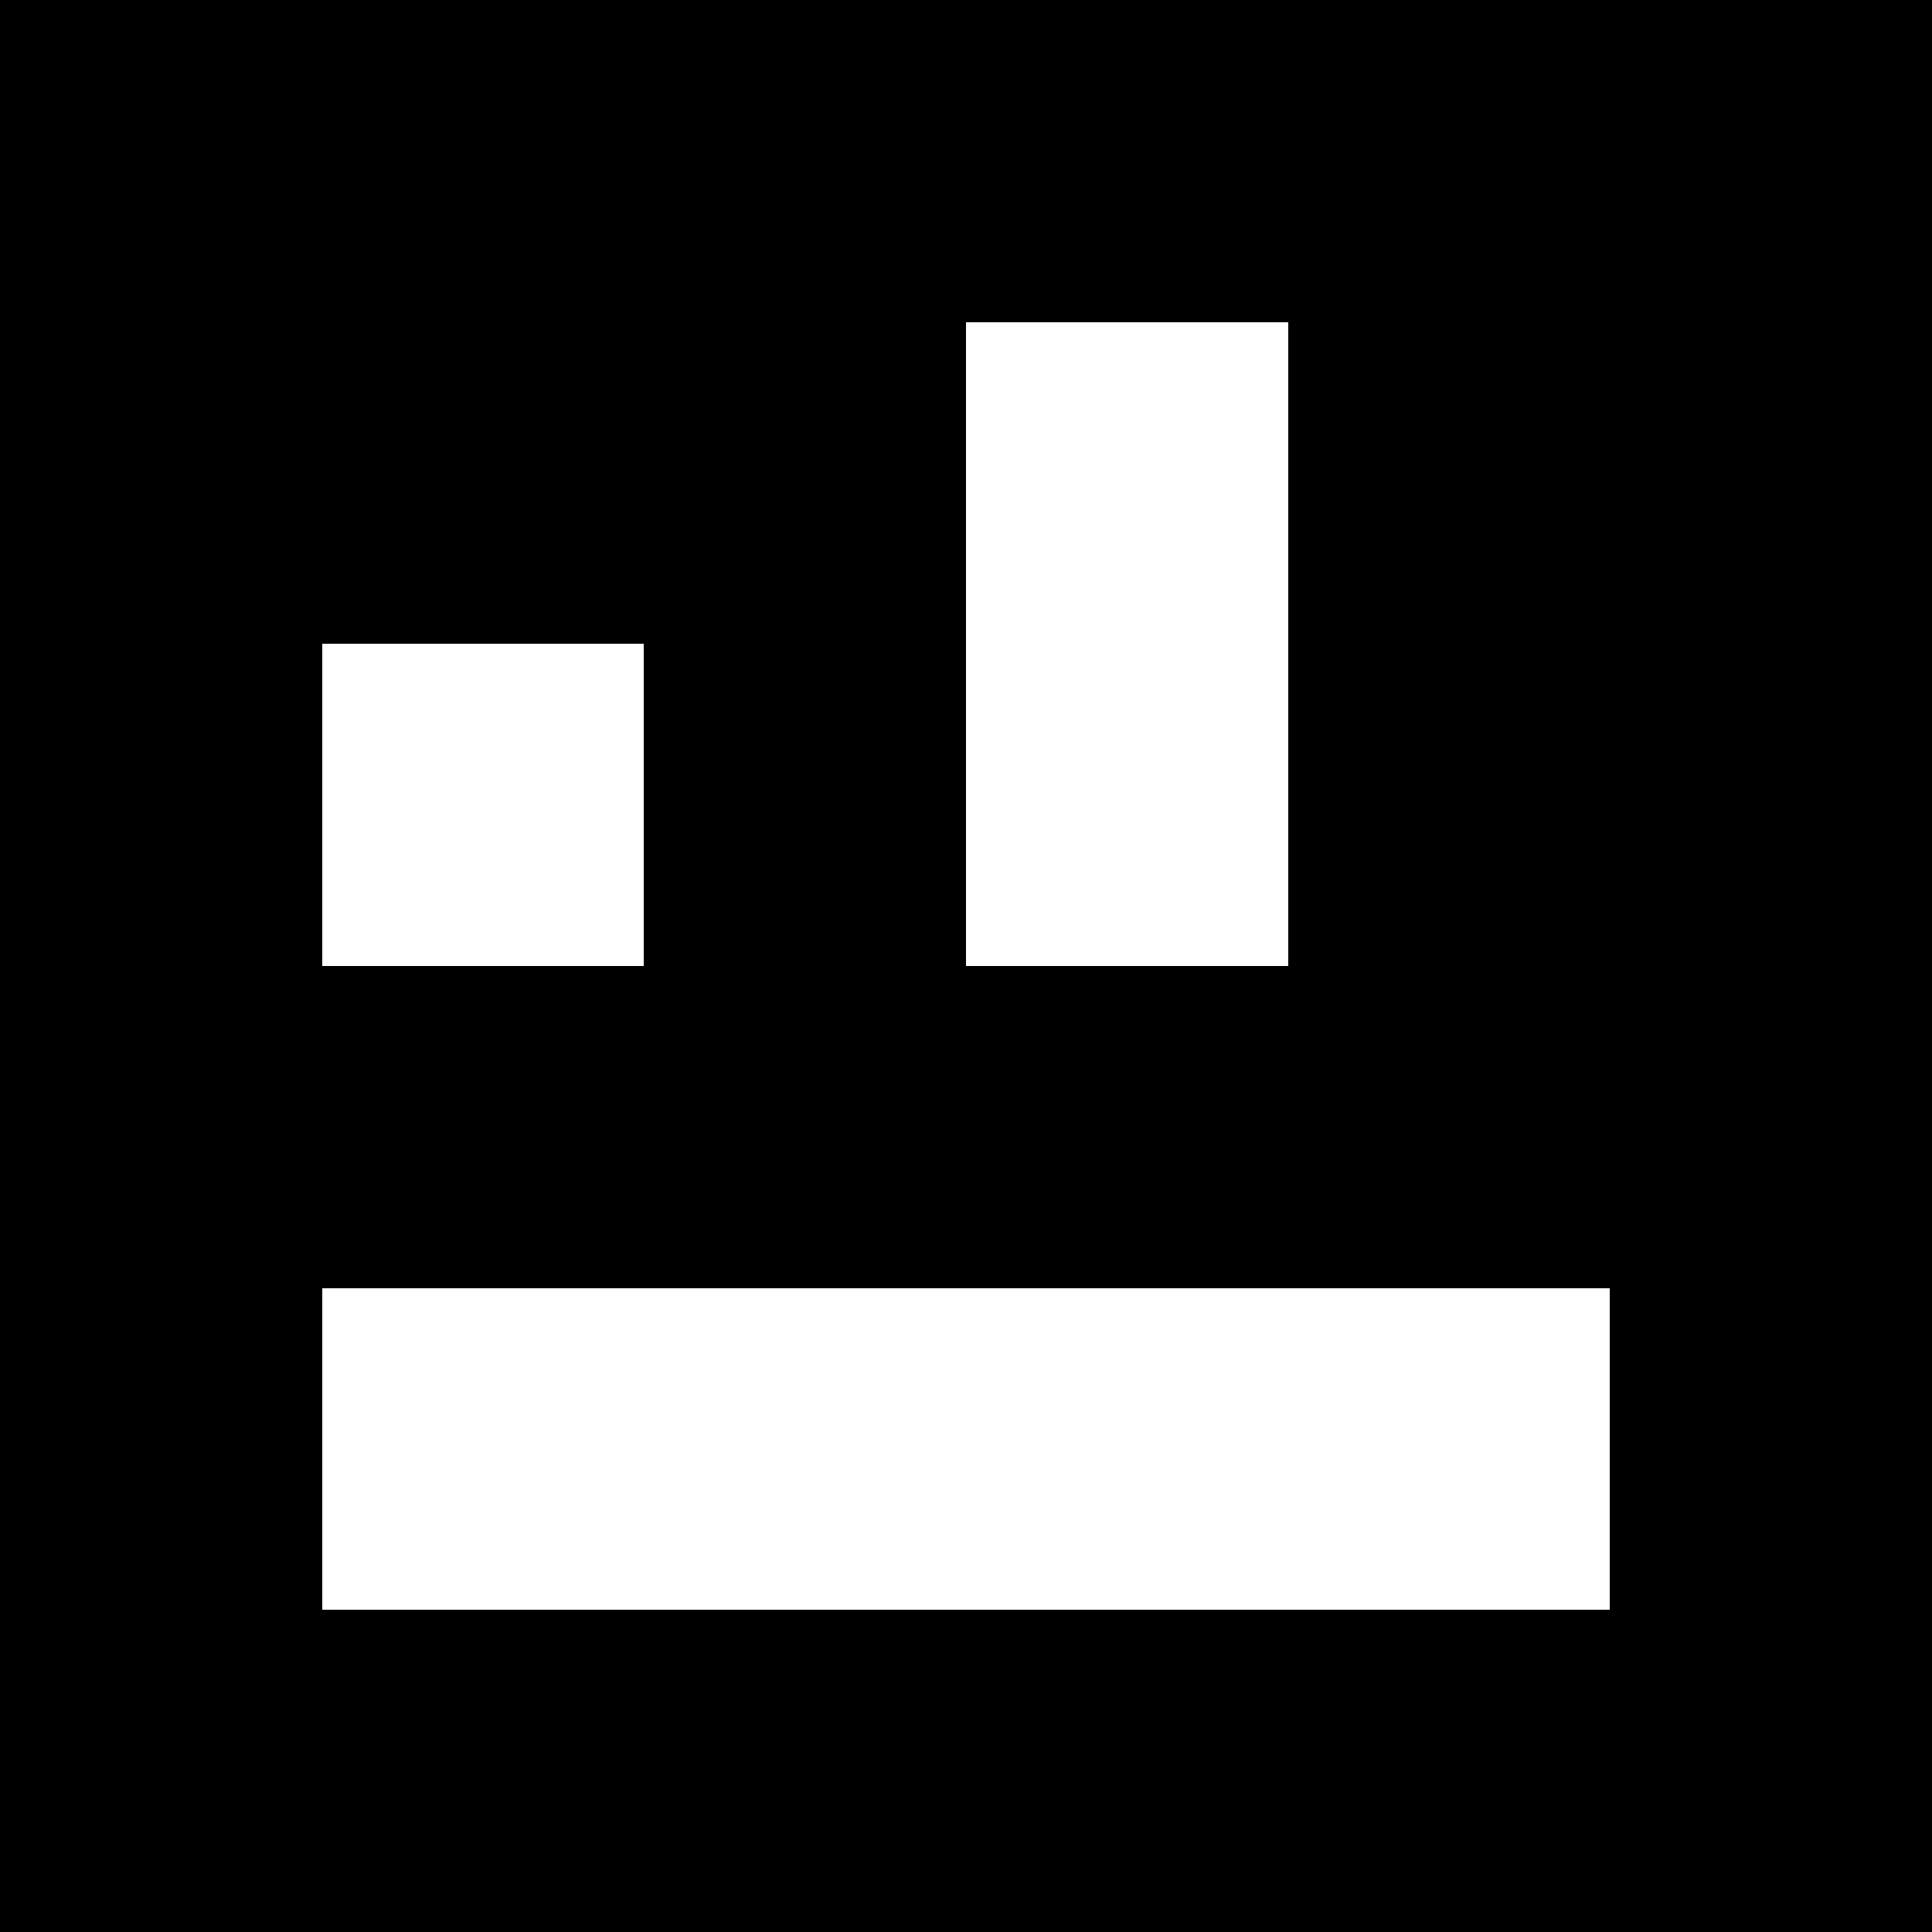 <svg xmlns="http://www.w3.org/2000/svg" shape-rendering="crispEdges" viewBox="0 0 6 6" fill="black"><path d="M0,0h1v1h-1z M1,0h1v1h-1z M2,0h1v1h-1z M3,0h1v1h-1z M4,0h1v1h-1z M5,0h1v1h-1z "></path><path d="M0,1h1v1h-1z M1,1h1v1h-1z M2,1h1v1h-1z M4,1h1v1h-1z M5,1h1v1h-1z "></path><path d="M0,2h1v1h-1z M2,2h1v1h-1z M4,2h1v1h-1z M5,2h1v1h-1z "></path><path d="M0,3h1v1h-1z M1,3h1v1h-1z M2,3h1v1h-1z M3,3h1v1h-1z M4,3h1v1h-1z M5,3h1v1h-1z "></path><path d="M0,4h1v1h-1z M5,4h1v1h-1z "></path><path d="M0,5h1v1h-1z M1,5h1v1h-1z M2,5h1v1h-1z M3,5h1v1h-1z M4,5h1v1h-1z M5,5h1v1h-1z "></path></svg>